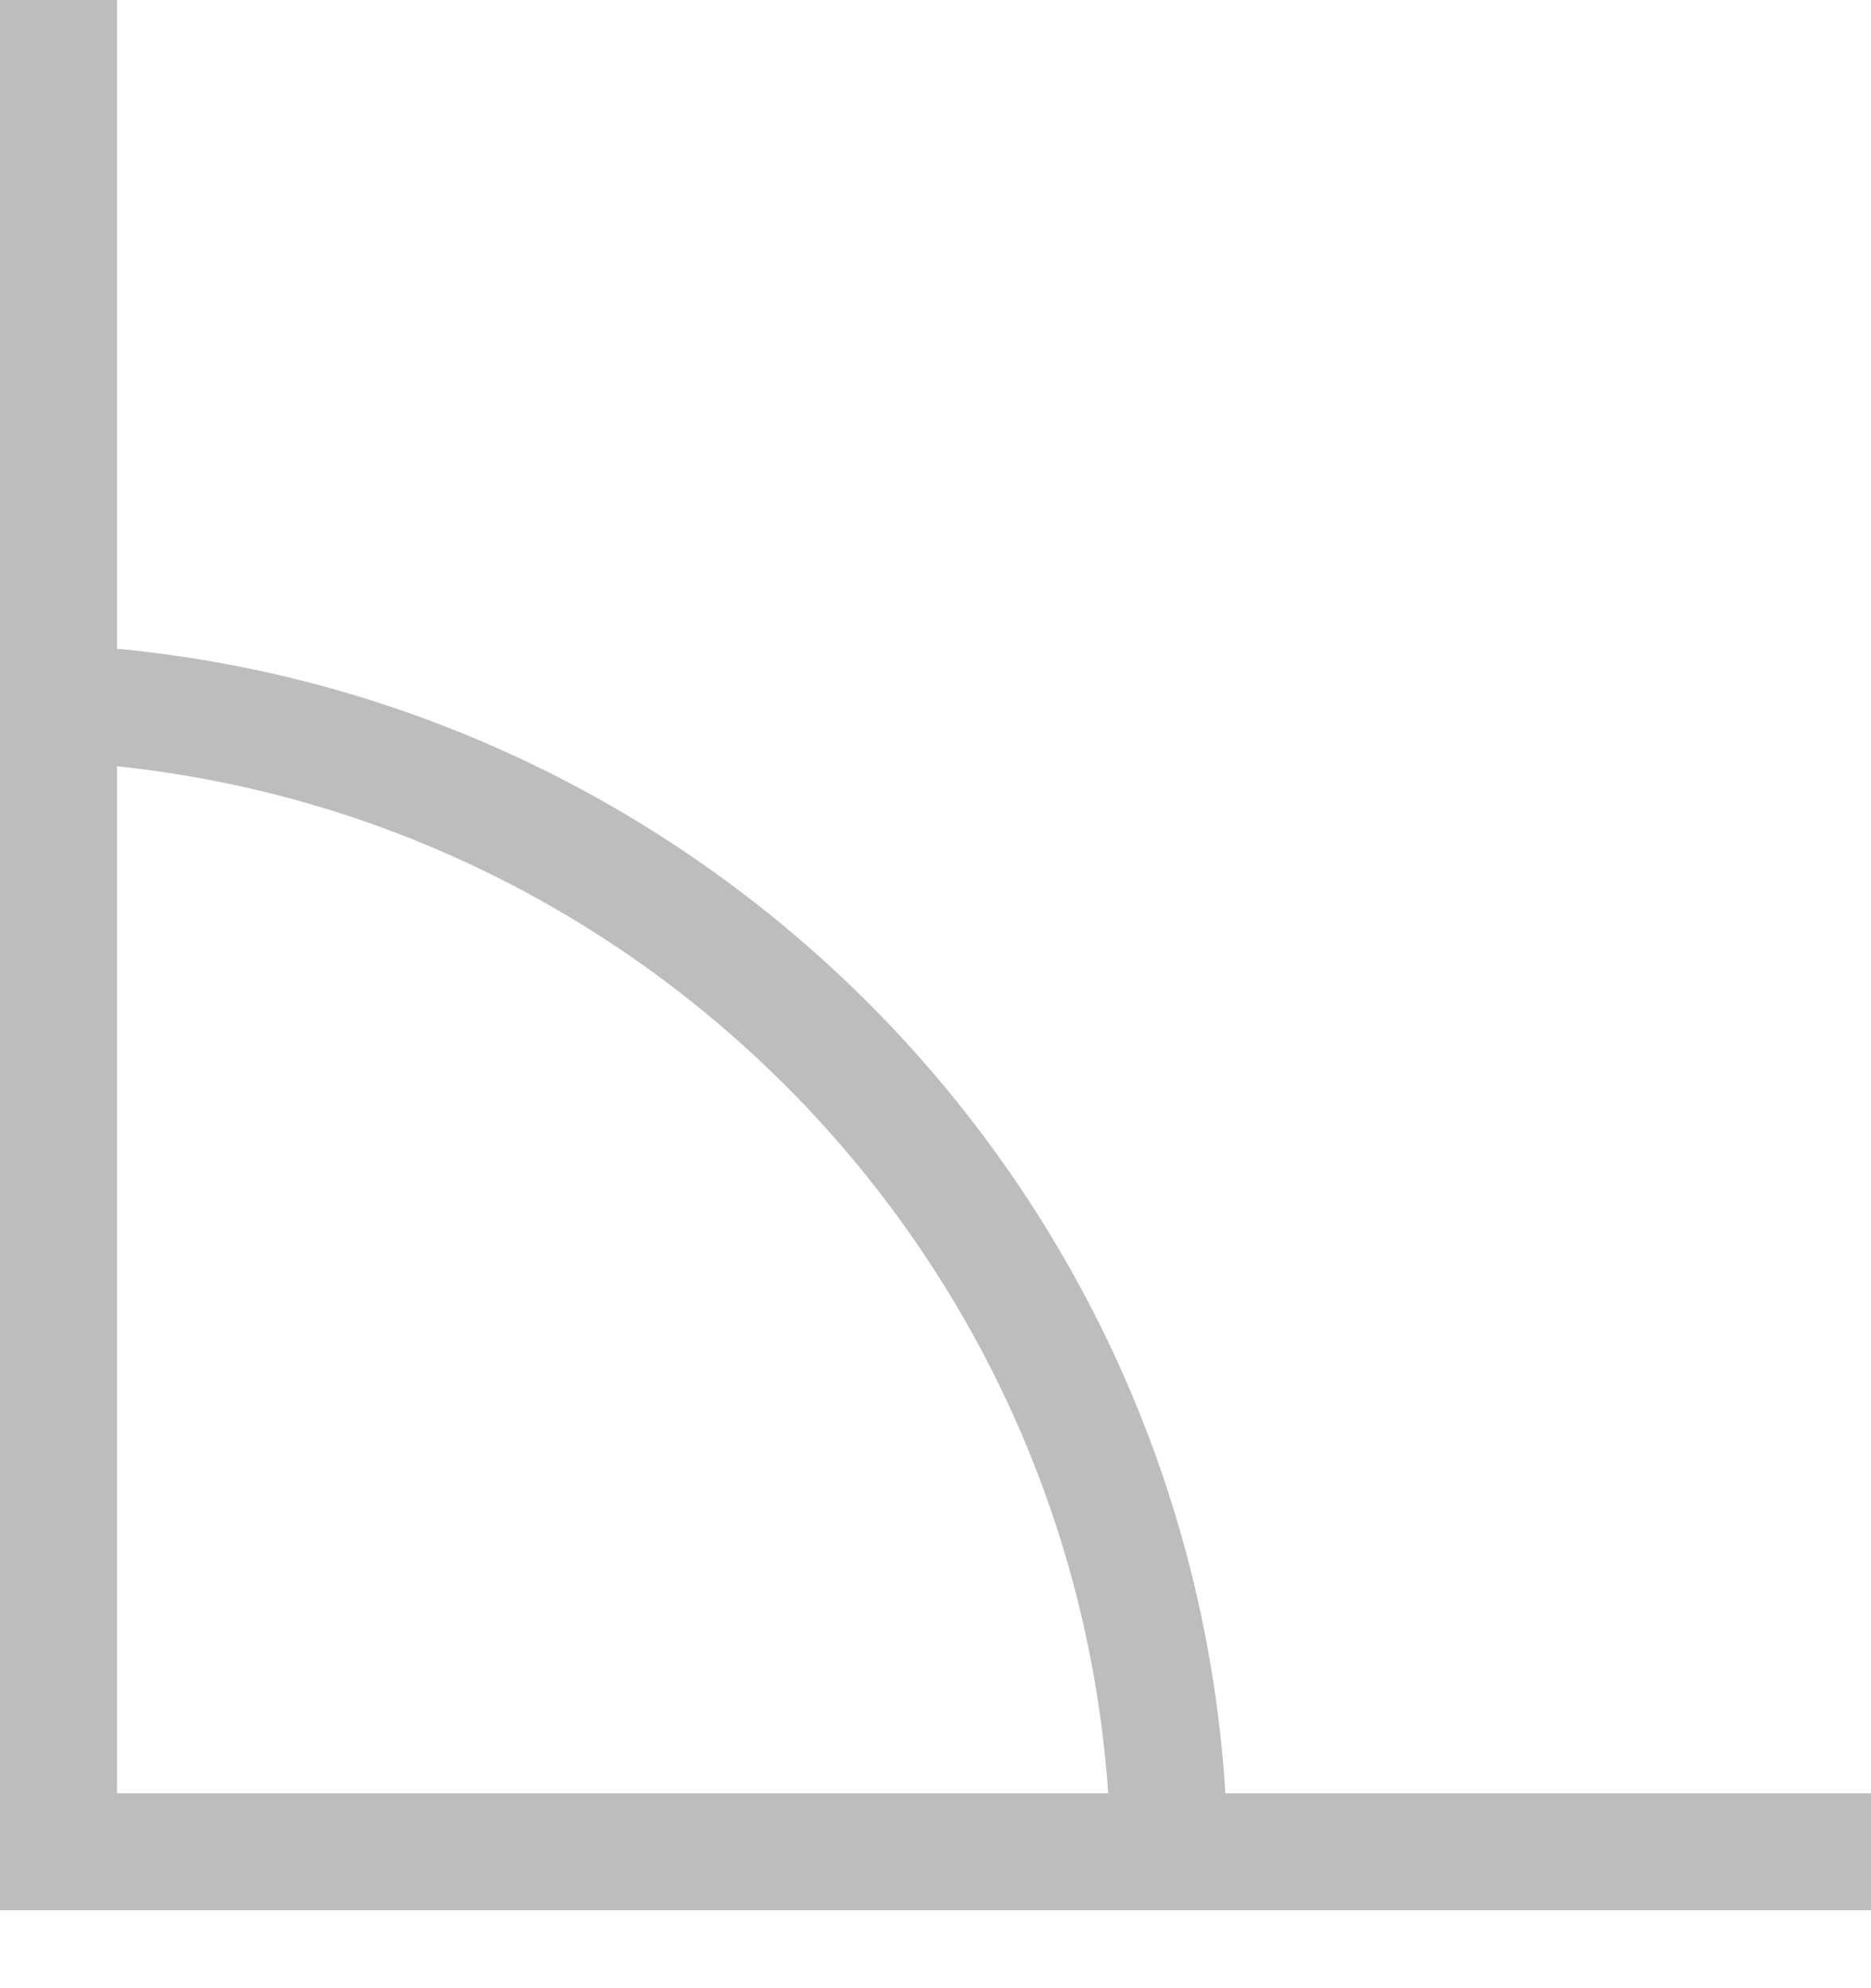 <svg width="16" height="17" viewBox="0 0 16 17" fill="none" xmlns="http://www.w3.org/2000/svg">
    <line x1="0.5" y1="2.18558e-08" x2="0.5" y2="16" stroke="#BDBDBD"/>
    <line x1="16" y1="15.833" x2="9.09963e-07" y2="15.833" stroke="#BDBDBD"/>
    <path d="M1.20205e-06 6C5.523 6 10 10.477 10 16" stroke="#BDBDBD"/>
</svg>
